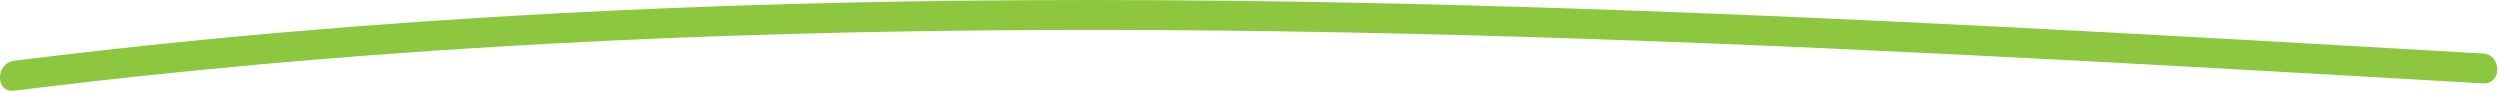 <svg width="468" height="17" viewBox="0 0 468 17" fill="none" xmlns="http://www.w3.org/2000/svg">
<g clip-path="url(#clip0_1393_1197)">
<path d="M2.658 16.972C62.567 9.503 122.934 6.276 183.291 5.698C243.47 5.12 303.631 7.134 363.727 10.071C397.432 11.722 431.118 13.662 464.804 15.611C468.404 15.816 468.386 10.221 464.804 10.015C404.4 6.528 343.987 3.049 283.509 1.259C223.441 -0.531 163.28 -0.662 103.259 2.555C69.639 4.355 36.074 7.208 2.658 11.377C-0.868 11.815 -0.915 17.42 2.658 16.972Z" fill="#8DC63F"/>
</g>
<defs>
<clipPath id="clip0_1393_1197">
<rect width="467.5" height="17" fill="white"/>
</clipPath>
</defs>
</svg>
